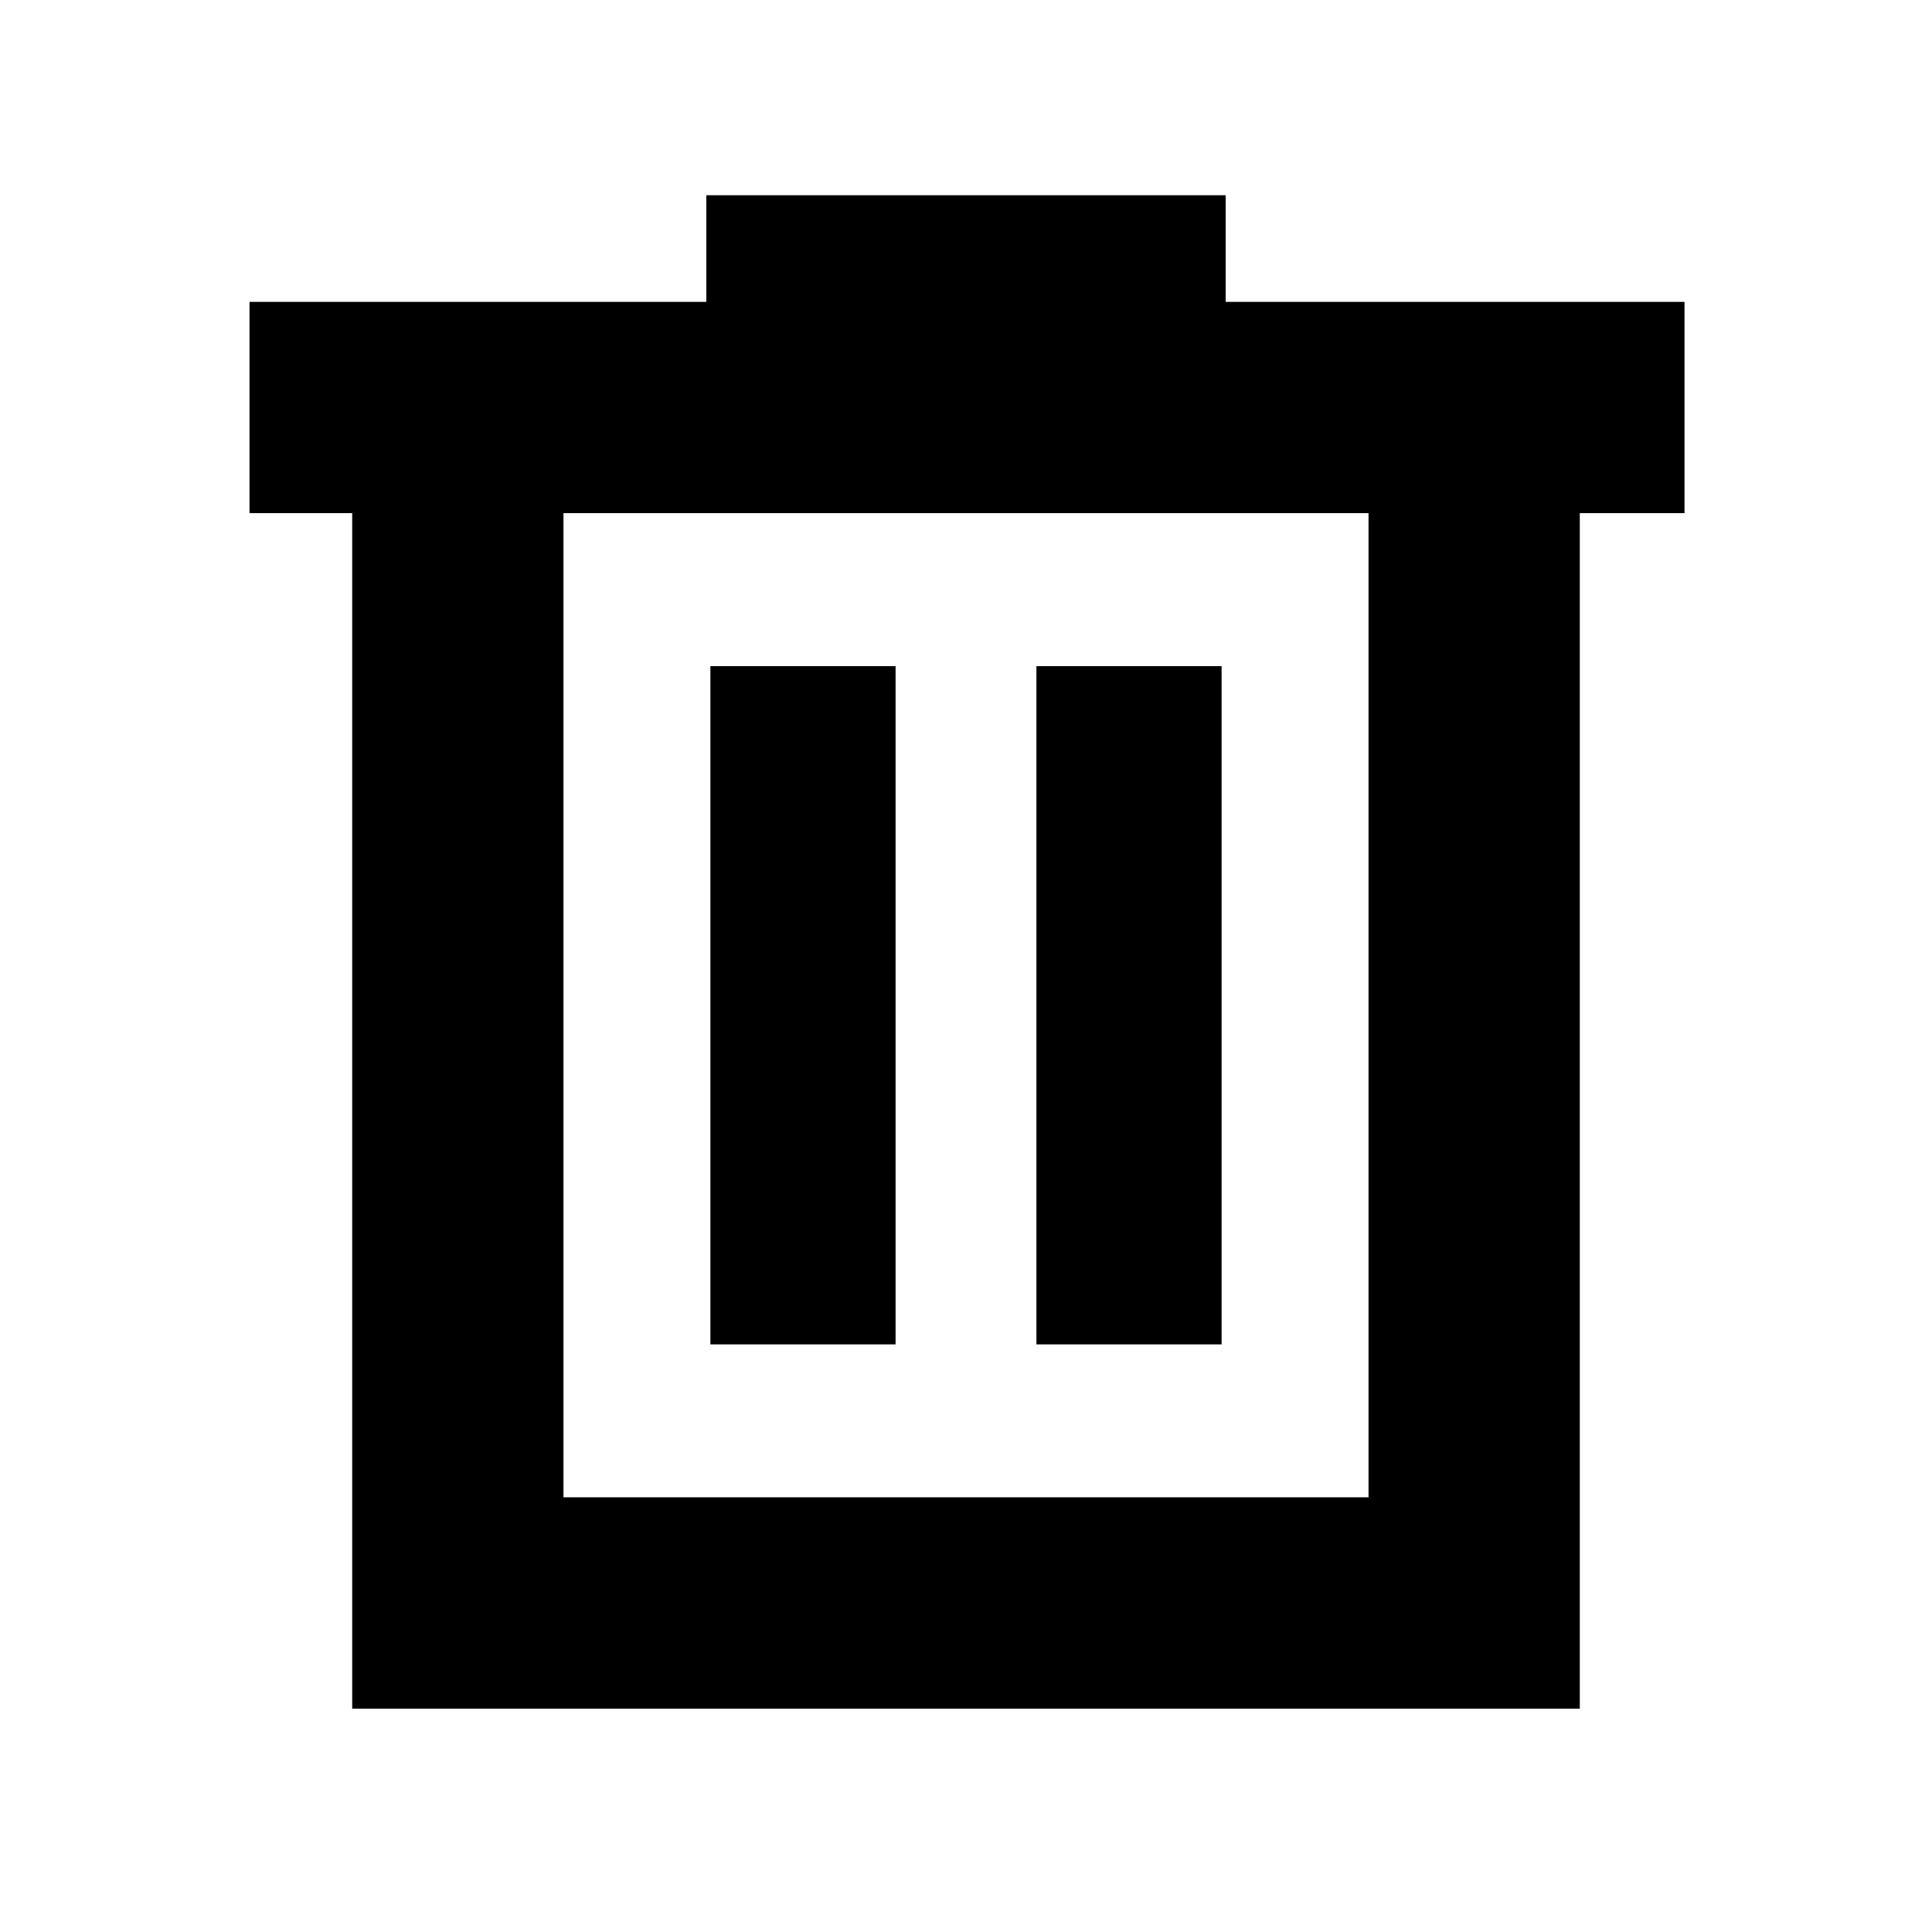 <svg xmlns="http://www.w3.org/2000/svg" height="20" width="20"><path d="M3.646 17.688V5.312H2.583V3.125h4.729V2.021h5.376v1.104h4.75v2.187h-1.084v12.376ZM5.833 15.5h8.334V5.312H5.833Zm1.521-1.583h1.917V6.896H7.354Zm3.375 0h1.917V6.896h-1.917ZM5.833 5.312V15.5Z"/></svg>